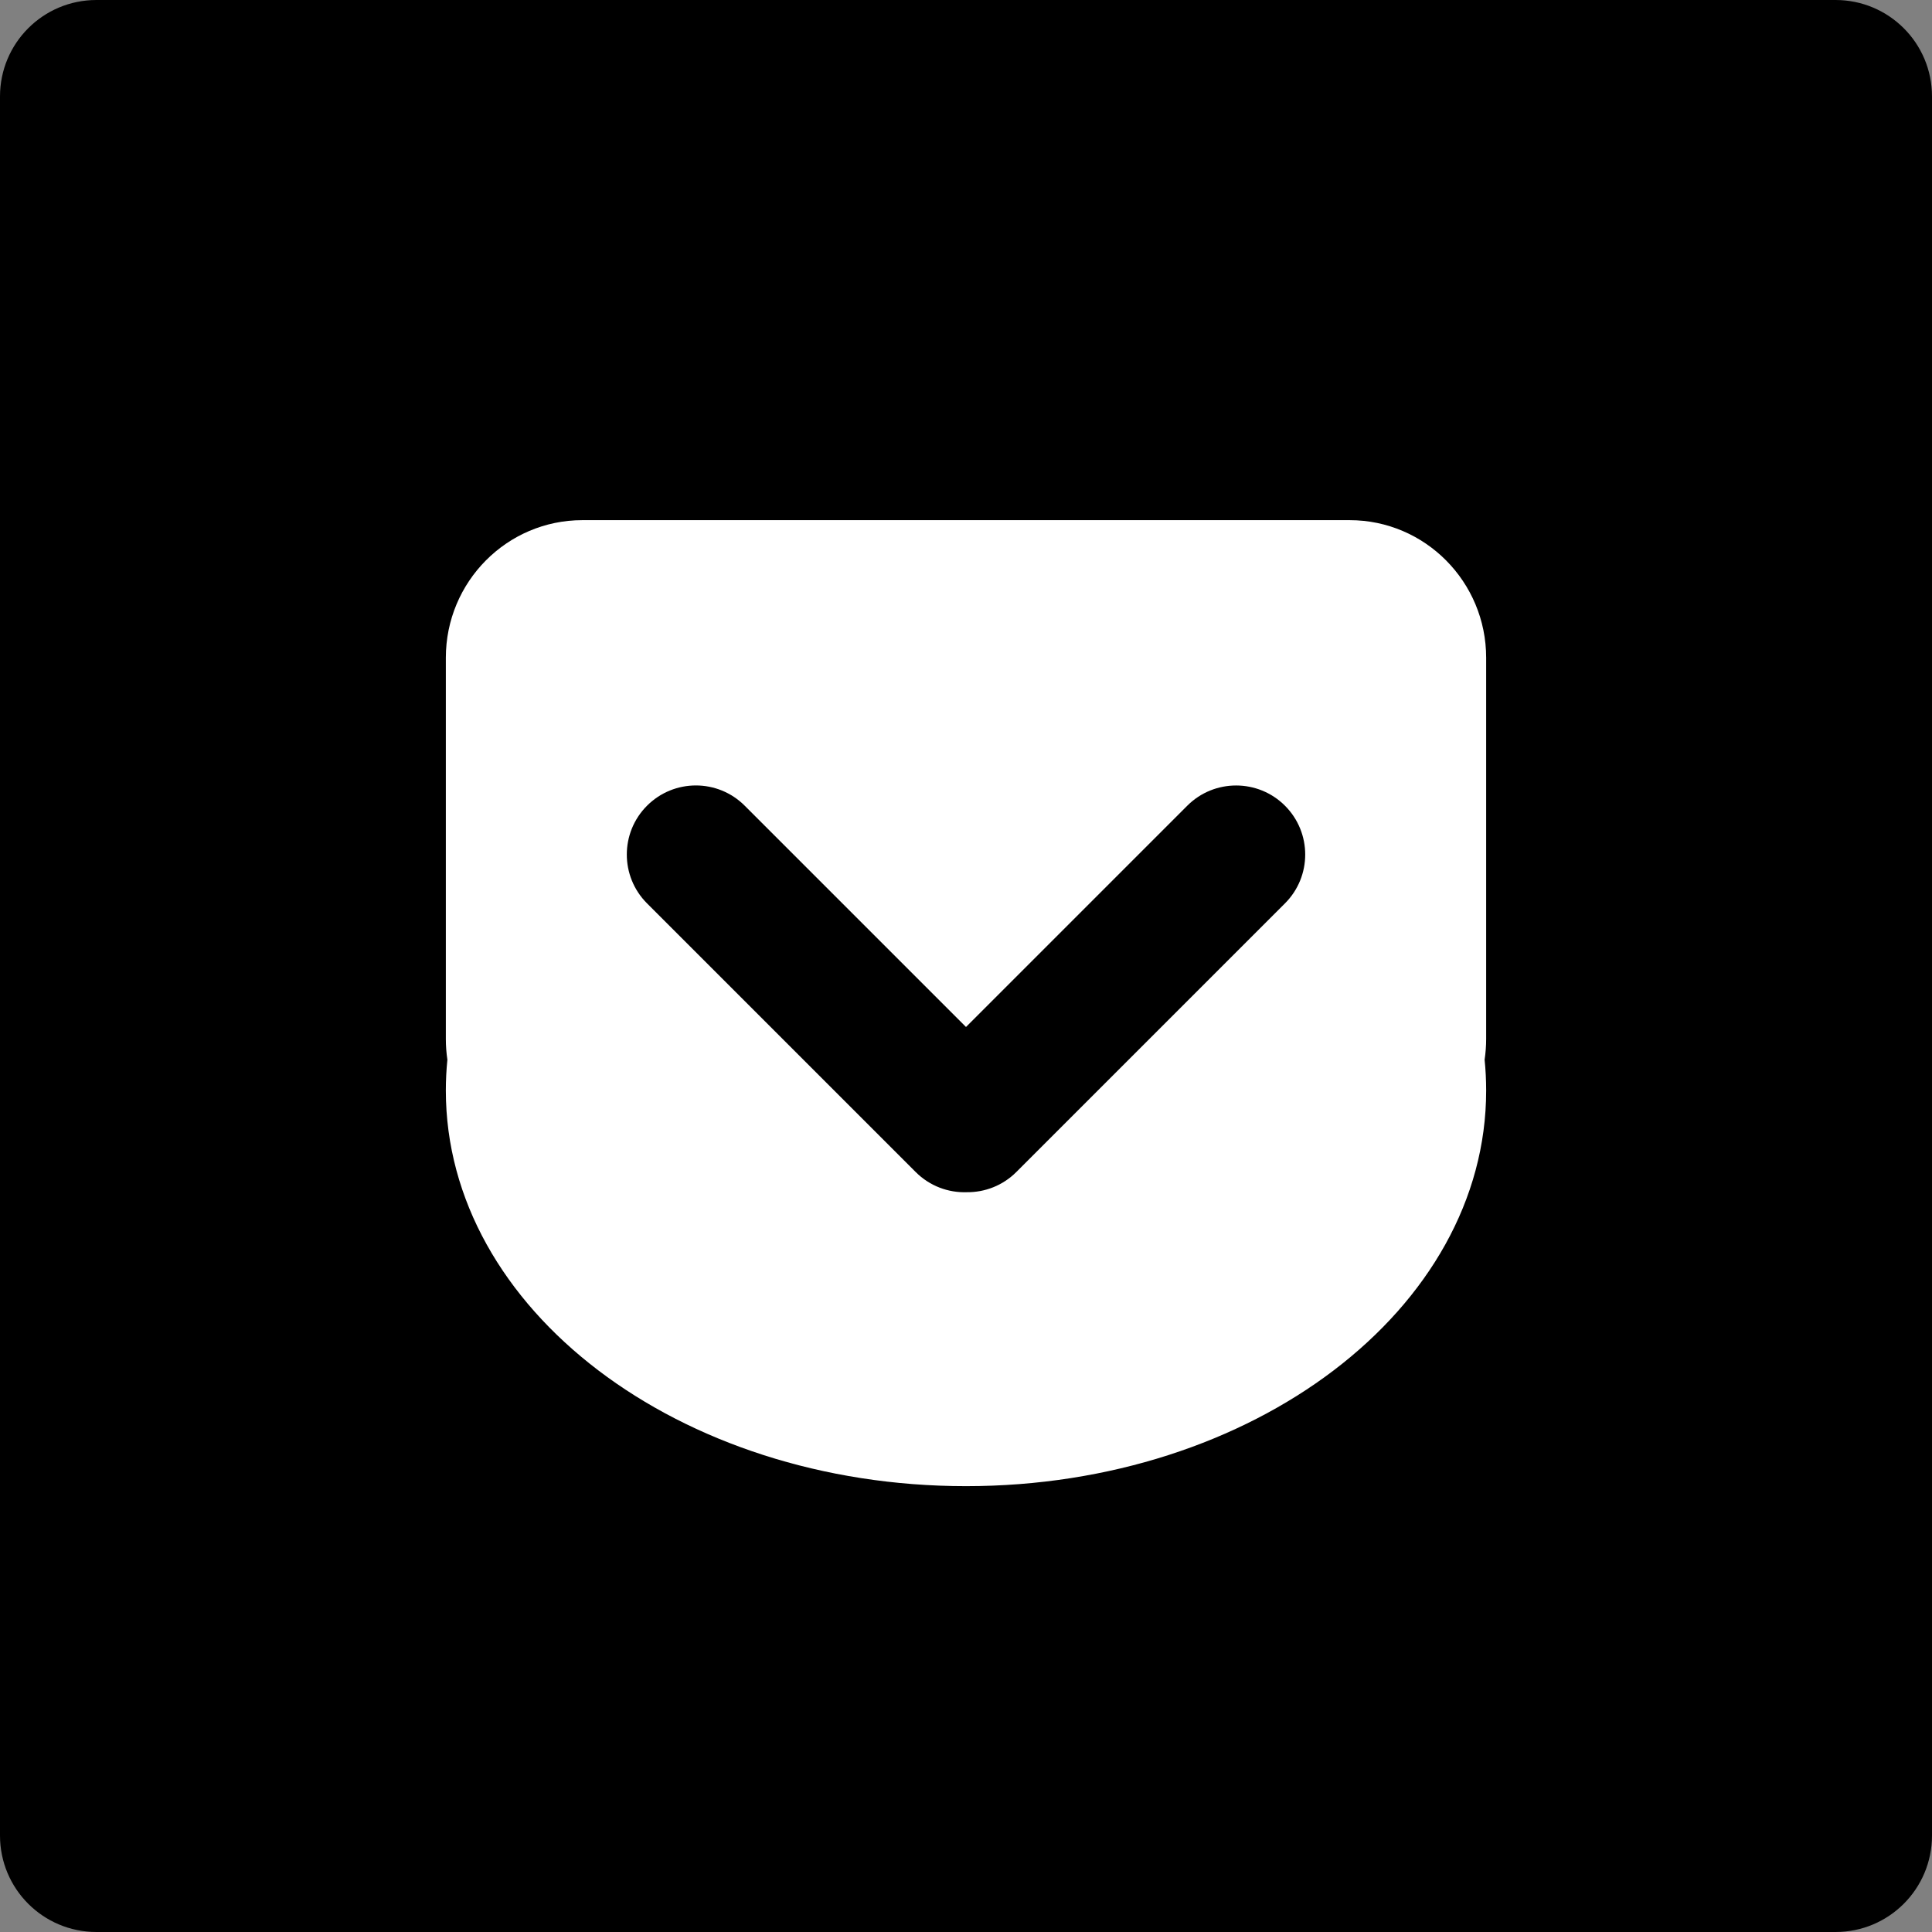 <?xml version="1.0" ?><svg height="60px" version="1.1" viewBox="0 0 60 60" width="60px" xmlns="http://www.w3.org/2000/svg" xmlns:sketch="http://www.bohemiancoding.com/sketch/ns" xmlns:xlink="http://www.w3.org/1999/xlink"><rect x="0" y="0" width="60" height="60" fill="#808080" stroke="none"/><title/><desc/><defs/><g fill="none" fill-rule="evenodd" id="soical" stroke="none" stroke-width="1"><g id="social" transform="translate(-173, -438)"><g id="slices" transform="translate(173, 138)"/><g fill="#000000" id="square-black" transform="translate(173, 138)"><path d="M2.996,300 L57.004,300 C58.659,300 60,301.337 60,302.996 L60,357.004 C60,358.659 58.663,360 57.004,360 L2.996,360 C1.341,360 0,358.663 0,357.004 L0,302.996 C0,301.341 1.337,300 2.996,300 Z" id="square-31"/></g><g fill="#FFFFFF" id="icon" transform="translate(182, 150)"><path d="M32.914,304.154 C35.253,304.154 37.154,306.067 37.154,308.428 L37.154,320.265 C37.154,320.484 37.137,320.7 37.106,320.911 C37.138,321.227 37.154,321.546 37.154,321.868 C37.154,328.653 29.922,334.154 21,334.154 C12.078,334.154 4.846,328.653 4.846,321.868 C4.846,321.546 4.862,321.227 4.894,320.911 C4.863,320.7 4.846,320.484 4.846,320.265 L4.846,308.428 C4.846,306.068 6.745,304.154 9.086,304.154 L32.914,304.154 Z M14.127,313.021 L21,319.894 L27.873,313.021 C28.71,312.184 30.07,312.186 30.906,313.022 C31.743,313.859 31.745,315.216 30.906,316.055 L22.563,324.398 C22.14,324.821 21.582,325.03 21.027,325.025 C20.454,325.045 19.875,324.836 19.437,324.398 L11.094,316.055 C10.256,315.217 10.258,313.858 11.094,313.022 C11.932,312.184 13.289,312.183 14.127,313.021 Z" id="pocket"/></g></g></g></svg>